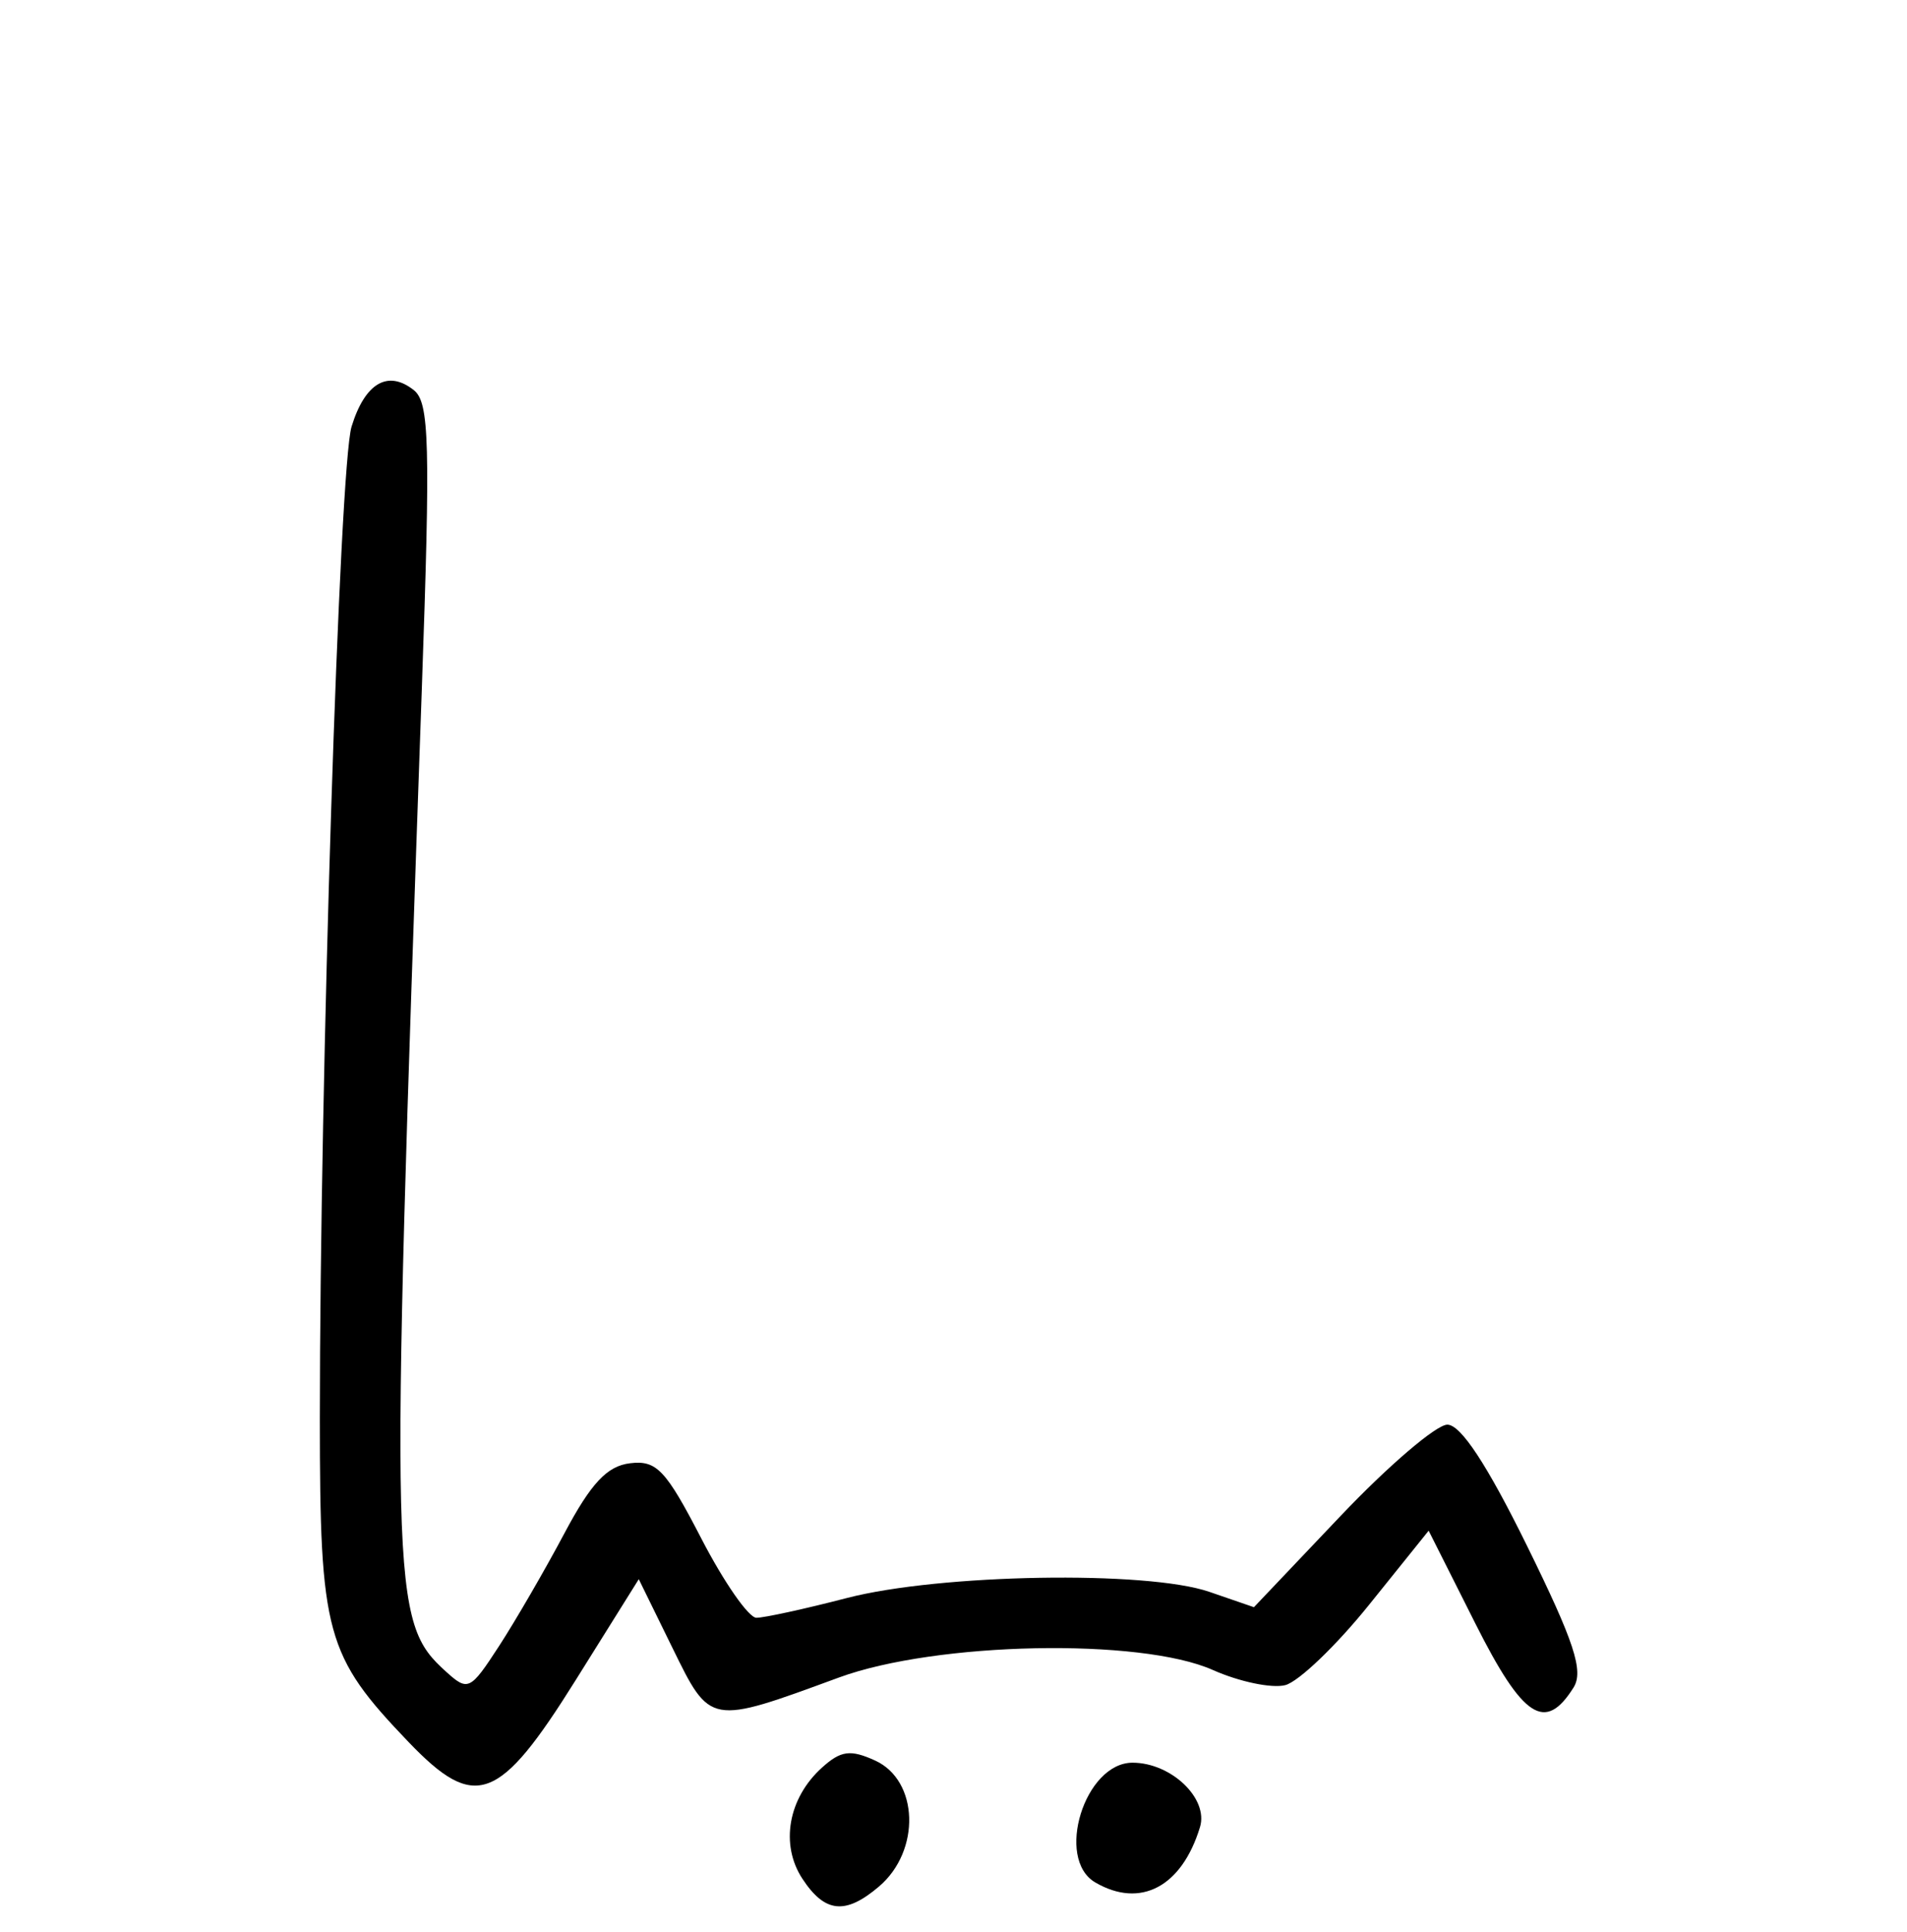 <?xml version="1.0" encoding="UTF-8" standalone="no"?>
<!DOCTYPE svg PUBLIC "-//W3C//DTD SVG 1.1//EN" "http://www.w3.org/Graphics/SVG/1.1/DTD/svg11.dtd">
<svg width="158" height="160" version="1.1" xmlns="http://www.w3.org/2000/svg">
  <path d="M66.477,155.606 C64.625,152.779 65.3,148.944 68.094,146.415 C69.664,144.994 70.457,144.887 72.504,145.82 C76.122,147.468 76.305,153.291 72.833,156.25 C70.047,158.623 68.341,158.45 66.477,155.606 z" fill="black" />
  <path d="M90.75,155.92 C87.393,153.965 89.869,146.0 93.834,146.0 C97.035,146.0 100.143,148.967 99.422,151.335 C97.917,156.282 94.486,158.096 90.75,155.92 z" fill="black" />
  <path d="M33.855,144.293 C26.984,137.123 26.5,135.36 26.5,117.5 C26.5,89.401 28.124,38.61 29.127,35.338 C30.237,31.72 32.139,30.608 34.292,32.319 C35.575,33.338 35.665,36.721 34.951,57.0 C32.298,132.309 32.347,134.289 36.965,138.468 C38.772,140.103 38.963,140.01 41.348,136.339 C42.719,134.228 45.156,130.025 46.763,127.0 C48.971,122.843 50.3,121.426 52.205,121.197 C54.402,120.933 55.162,121.736 58.113,127.443 C59.976,131.045 62.026,133.994 62.669,133.996 C63.312,133.998 66.687,133.262 70.169,132.359 C77.889,130.359 95.017,130.067 100.196,131.848 L103.892,133.12 L111.073,125.56 C115.023,121.402 119.003,118.0 119.917,118.0 C121.029,118.0 123.215,121.324 126.515,128.031 C130.442,136.011 131.229,138.413 130.368,139.781 C128.016,143.516 126.184,142.317 122.229,134.456 L118.368,126.783 L113.434,132.918 C110.72,136.293 107.595,139.288 106.488,139.575 C105.382,139.862 102.682,139.298 100.488,138.321 C94.482,135.647 77.551,135.989 69.5,138.947 C58.758,142.894 58.864,142.913 55.708,136.478 L52.924,130.8 L47.703,139.15 C41.349,149.313 39.37,150.048 33.855,144.293 z" fill="black" />
</svg>